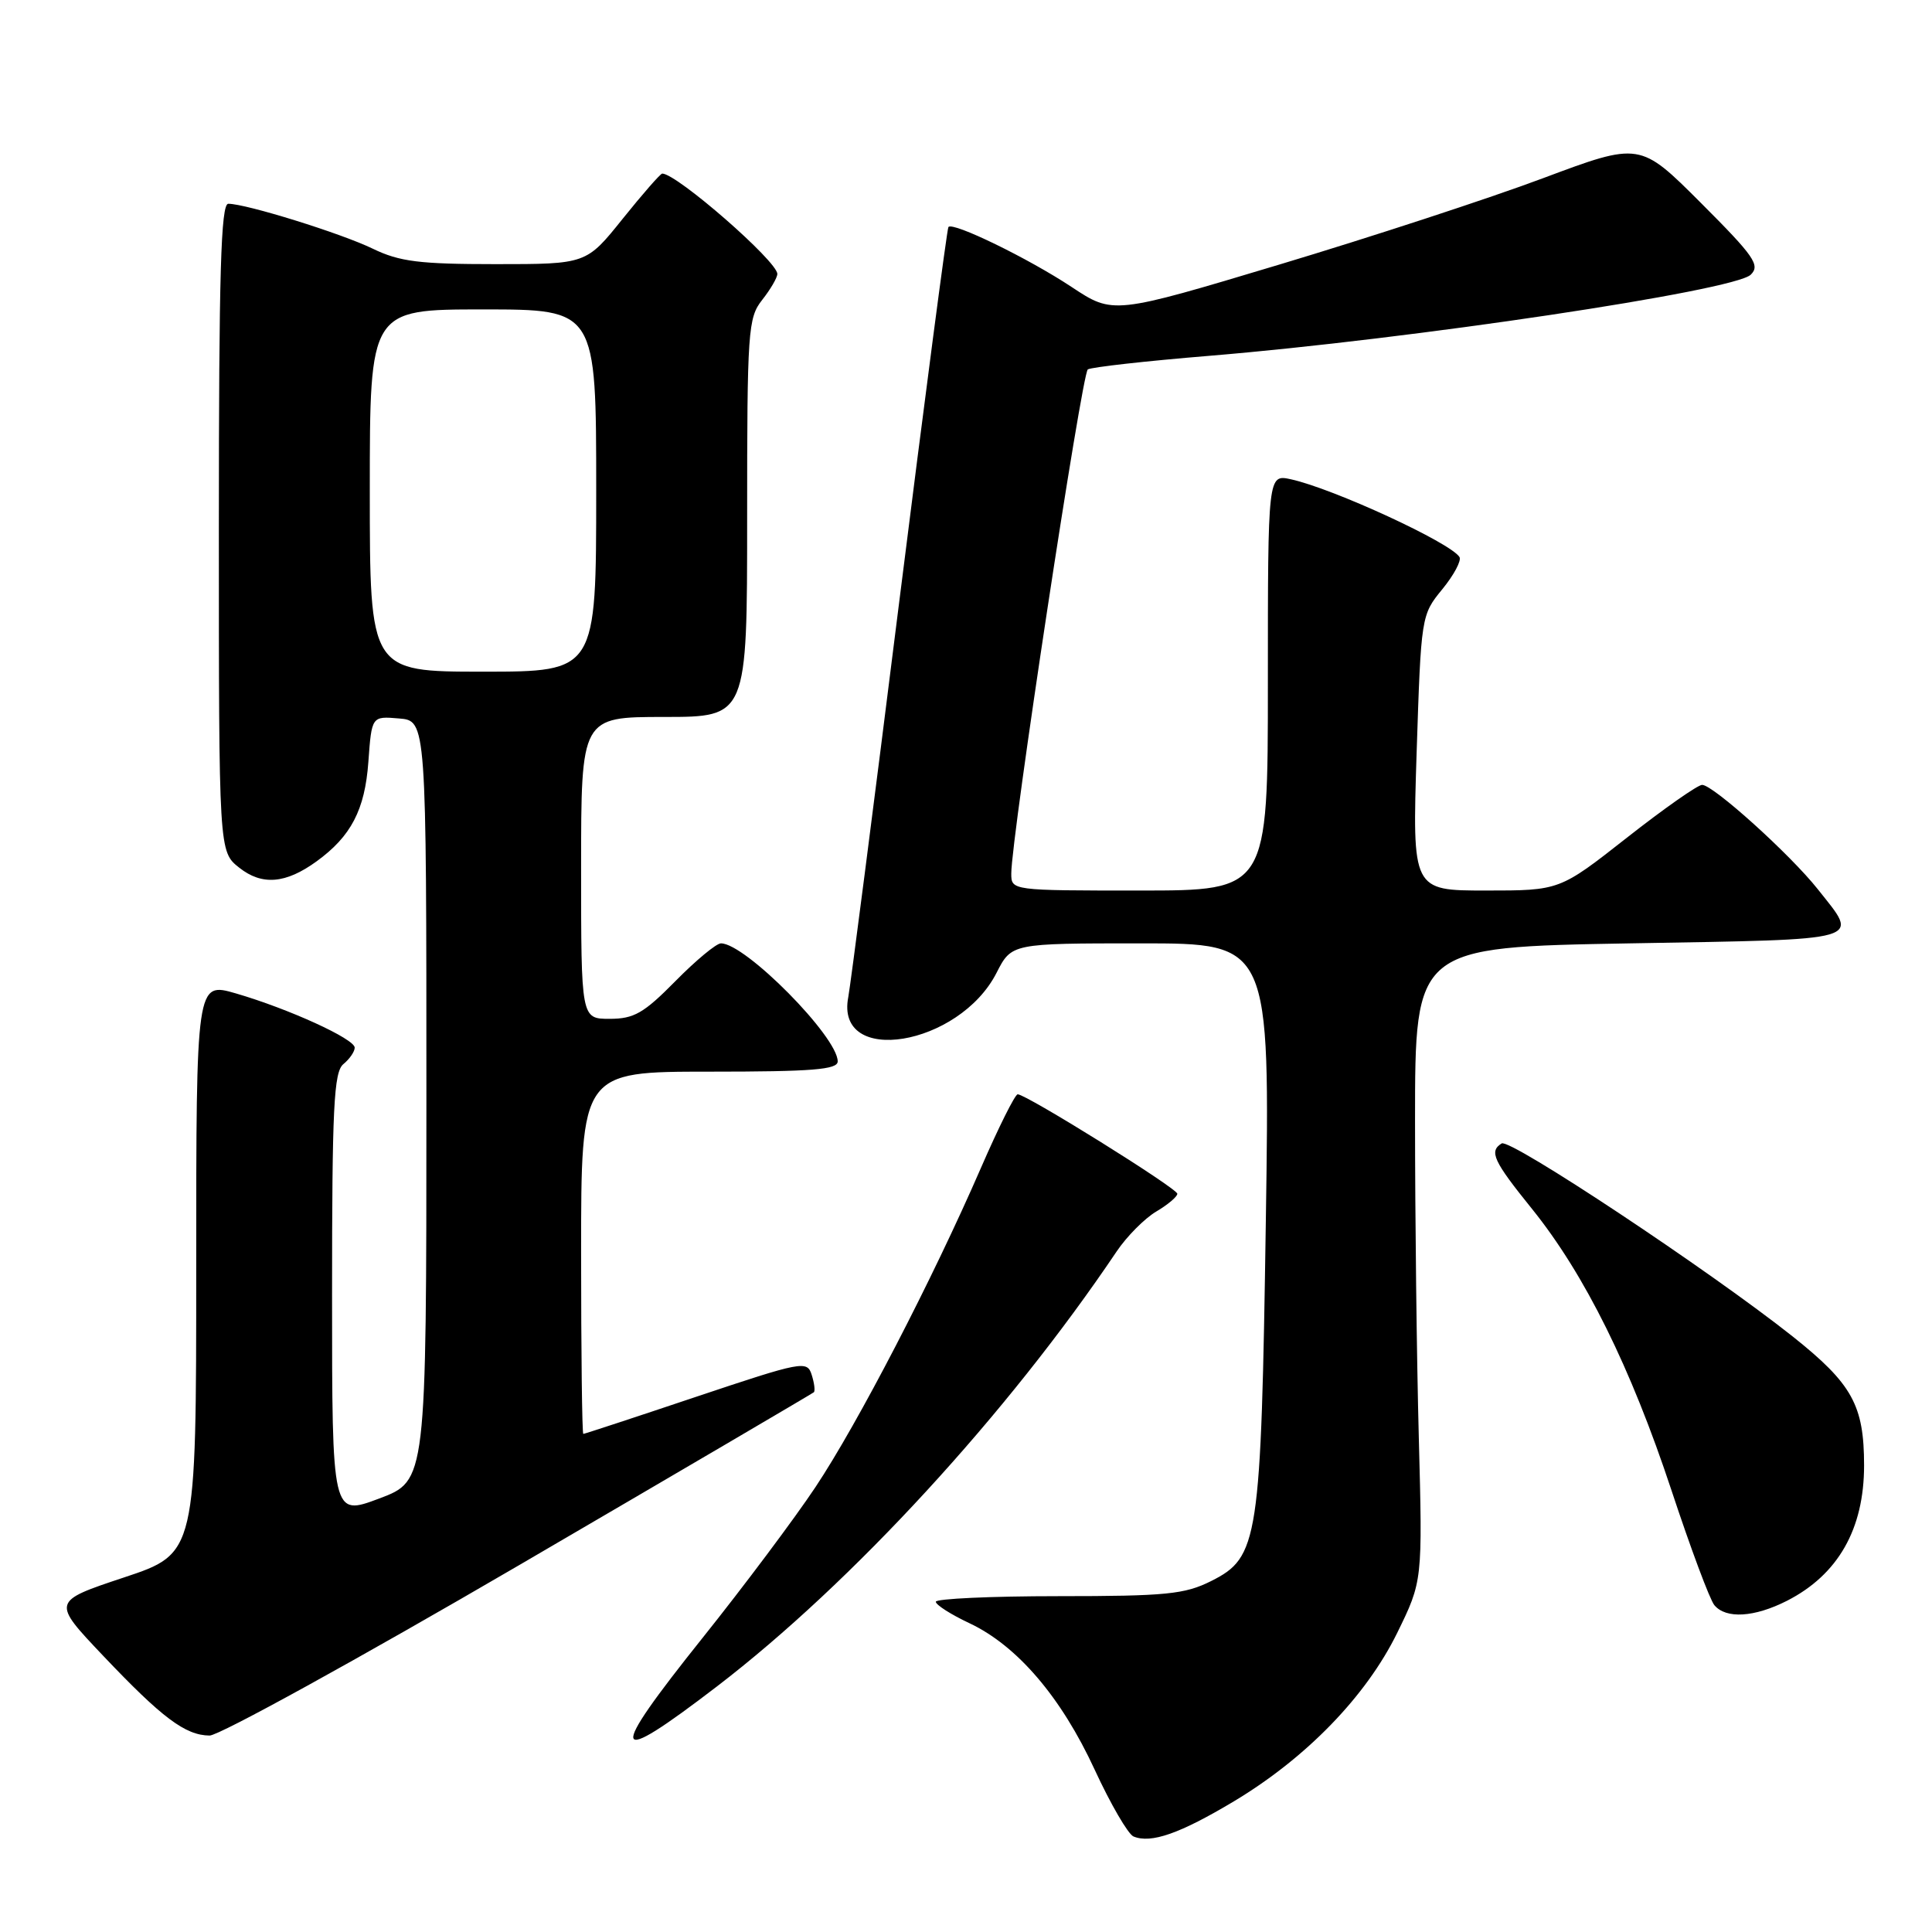 <?xml version="1.0" encoding="UTF-8" standalone="no"?>
<!DOCTYPE svg PUBLIC "-//W3C//DTD SVG 1.1//EN" "http://www.w3.org/Graphics/SVG/1.1/DTD/svg11.dtd" >
<svg xmlns="http://www.w3.org/2000/svg" xmlns:xlink="http://www.w3.org/1999/xlink" version="1.1" viewBox="0 0 256 256">
 <g >
 <path fill="currentColor"
d=" M 163.49 238.69 C 173.08 232.94 181.01 224.77 185.13 216.38 C 188.50 209.50 188.50 209.50 188.00 190.50 C 187.72 180.05 187.50 161.15 187.50 148.50 C 187.50 125.50 187.50 125.50 216.00 125.00 C 247.65 124.44 246.39 124.81 240.87 117.83 C 237.21 113.21 227.00 104.00 225.54 104.00 C 224.96 104.00 220.47 107.15 215.57 111.00 C 206.66 118.00 206.66 118.00 196.89 118.00 C 187.13 118.00 187.13 118.00 187.71 99.75 C 188.30 81.63 188.32 81.48 191.11 78.08 C 192.65 76.20 193.67 74.28 193.39 73.81 C 192.21 71.91 176.69 64.75 171.06 63.51 C 168.00 62.84 168.00 62.84 168.00 90.42 C 168.00 118.00 168.00 118.00 151.00 118.00 C 134.04 118.00 134.00 118.00 134.00 115.75 C 133.99 111.08 143.35 49.48 144.14 48.95 C 144.60 48.65 151.83 47.84 160.21 47.15 C 186.97 44.94 229.77 38.54 231.98 36.40 C 233.27 35.15 232.46 33.97 225.38 26.89 C 217.30 18.81 217.30 18.81 204.44 23.62 C 197.37 26.27 181.66 31.41 169.54 35.05 C 147.50 41.67 147.50 41.67 142.00 38.03 C 136.26 34.23 126.25 29.36 125.67 30.08 C 125.49 30.31 122.54 52.77 119.12 80.00 C 115.71 107.23 112.68 130.68 112.40 132.13 C 110.62 141.34 127.08 138.64 132.05 128.90 C 134.04 125.00 134.04 125.00 151.16 125.00 C 168.28 125.00 168.28 125.00 167.73 161.75 C 167.09 204.24 166.77 206.34 160.48 209.50 C 156.99 211.25 154.51 211.50 140.25 211.50 C 131.31 211.50 124.00 211.84 124.00 212.24 C 124.00 212.65 126.00 213.93 128.45 215.08 C 134.78 218.06 140.61 224.87 145.05 234.49 C 147.16 239.06 149.48 243.04 150.19 243.34 C 152.52 244.31 156.35 242.96 163.49 238.69 Z  M 95.00 223.46 C 112.89 209.75 133.50 187.32 147.95 165.84 C 149.30 163.83 151.67 161.45 153.20 160.54 C 154.74 159.63 156.00 158.57 156.00 158.18 C 156.00 157.47 136.00 145.00 134.85 145.00 C 134.50 145.00 132.31 149.39 129.98 154.75 C 123.54 169.57 113.66 188.63 108.06 197.04 C 105.30 201.19 98.57 210.18 93.10 217.02 C 80.35 232.97 80.76 234.37 95.00 223.46 Z  M 68.77 207.40 C 90.07 194.97 107.65 184.65 107.84 184.48 C 108.03 184.30 107.90 183.25 107.55 182.16 C 106.95 180.25 106.29 180.38 92.25 185.08 C 84.18 187.79 77.45 190.00 77.29 190.00 C 77.13 190.00 77.00 179.20 77.00 166.00 C 77.00 142.00 77.00 142.00 94.00 142.00 C 107.66 142.00 111.00 141.73 111.00 140.64 C 111.00 137.38 98.76 125.00 95.53 125.00 C 94.92 125.00 92.21 127.25 89.50 130.00 C 85.31 134.25 84.01 135.00 80.79 135.00 C 77.00 135.00 77.00 135.00 77.00 115.00 C 77.00 95.00 77.00 95.00 88.00 95.00 C 99.00 95.00 99.00 95.00 99.00 68.63 C 99.00 43.78 99.11 42.12 101.00 39.73 C 102.10 38.33 103.00 36.79 103.00 36.30 C 103.00 34.62 89.68 23.00 87.75 23.00 C 87.51 23.00 85.15 25.70 82.50 29.00 C 77.69 35.00 77.69 35.00 65.66 35.00 C 55.59 35.00 52.94 34.67 49.41 32.96 C 45.18 30.91 32.61 27.00 30.25 27.00 C 29.27 27.00 29.00 36.19 29.00 69.93 C 29.00 112.85 29.00 112.85 31.71 114.98 C 34.72 117.36 37.86 117.10 41.94 114.14 C 46.52 110.82 48.35 107.31 48.81 100.96 C 49.25 94.89 49.25 94.89 52.87 95.20 C 56.50 95.50 56.50 95.50 56.50 145.85 C 56.50 196.21 56.50 196.21 50.25 198.56 C 44.00 200.91 44.00 200.91 44.00 171.58 C 44.00 146.72 44.23 142.05 45.50 141.00 C 46.33 140.32 47.00 139.34 47.00 138.82 C 47.00 137.66 38.25 133.67 31.25 131.63 C 26.00 130.11 26.00 130.11 26.00 167.97 C 26.00 205.84 26.00 205.84 16.43 209.02 C 6.85 212.21 6.85 212.21 13.68 219.41 C 21.47 227.62 24.55 229.94 27.77 229.97 C 29.01 229.99 47.46 219.83 68.77 207.40 Z  M 236.79 212.11 C 243.56 208.65 247.00 202.61 247.00 194.18 C 247.00 186.20 245.43 183.37 237.54 177.09 C 226.62 168.42 200.10 150.82 198.98 151.51 C 197.28 152.56 197.86 153.82 203.01 160.20 C 209.98 168.85 216.09 181.19 221.48 197.48 C 224.01 205.13 226.56 211.97 227.16 212.69 C 228.70 214.54 232.46 214.31 236.79 212.11 Z  M 49.00 65.00 C 49.00 41.00 49.00 41.00 64.00 41.00 C 79.00 41.00 79.00 41.00 79.00 65.00 C 79.00 89.00 79.00 89.00 64.00 89.00 C 49.00 89.00 49.00 89.00 49.00 65.00 Z "/>
</g>
</svg>